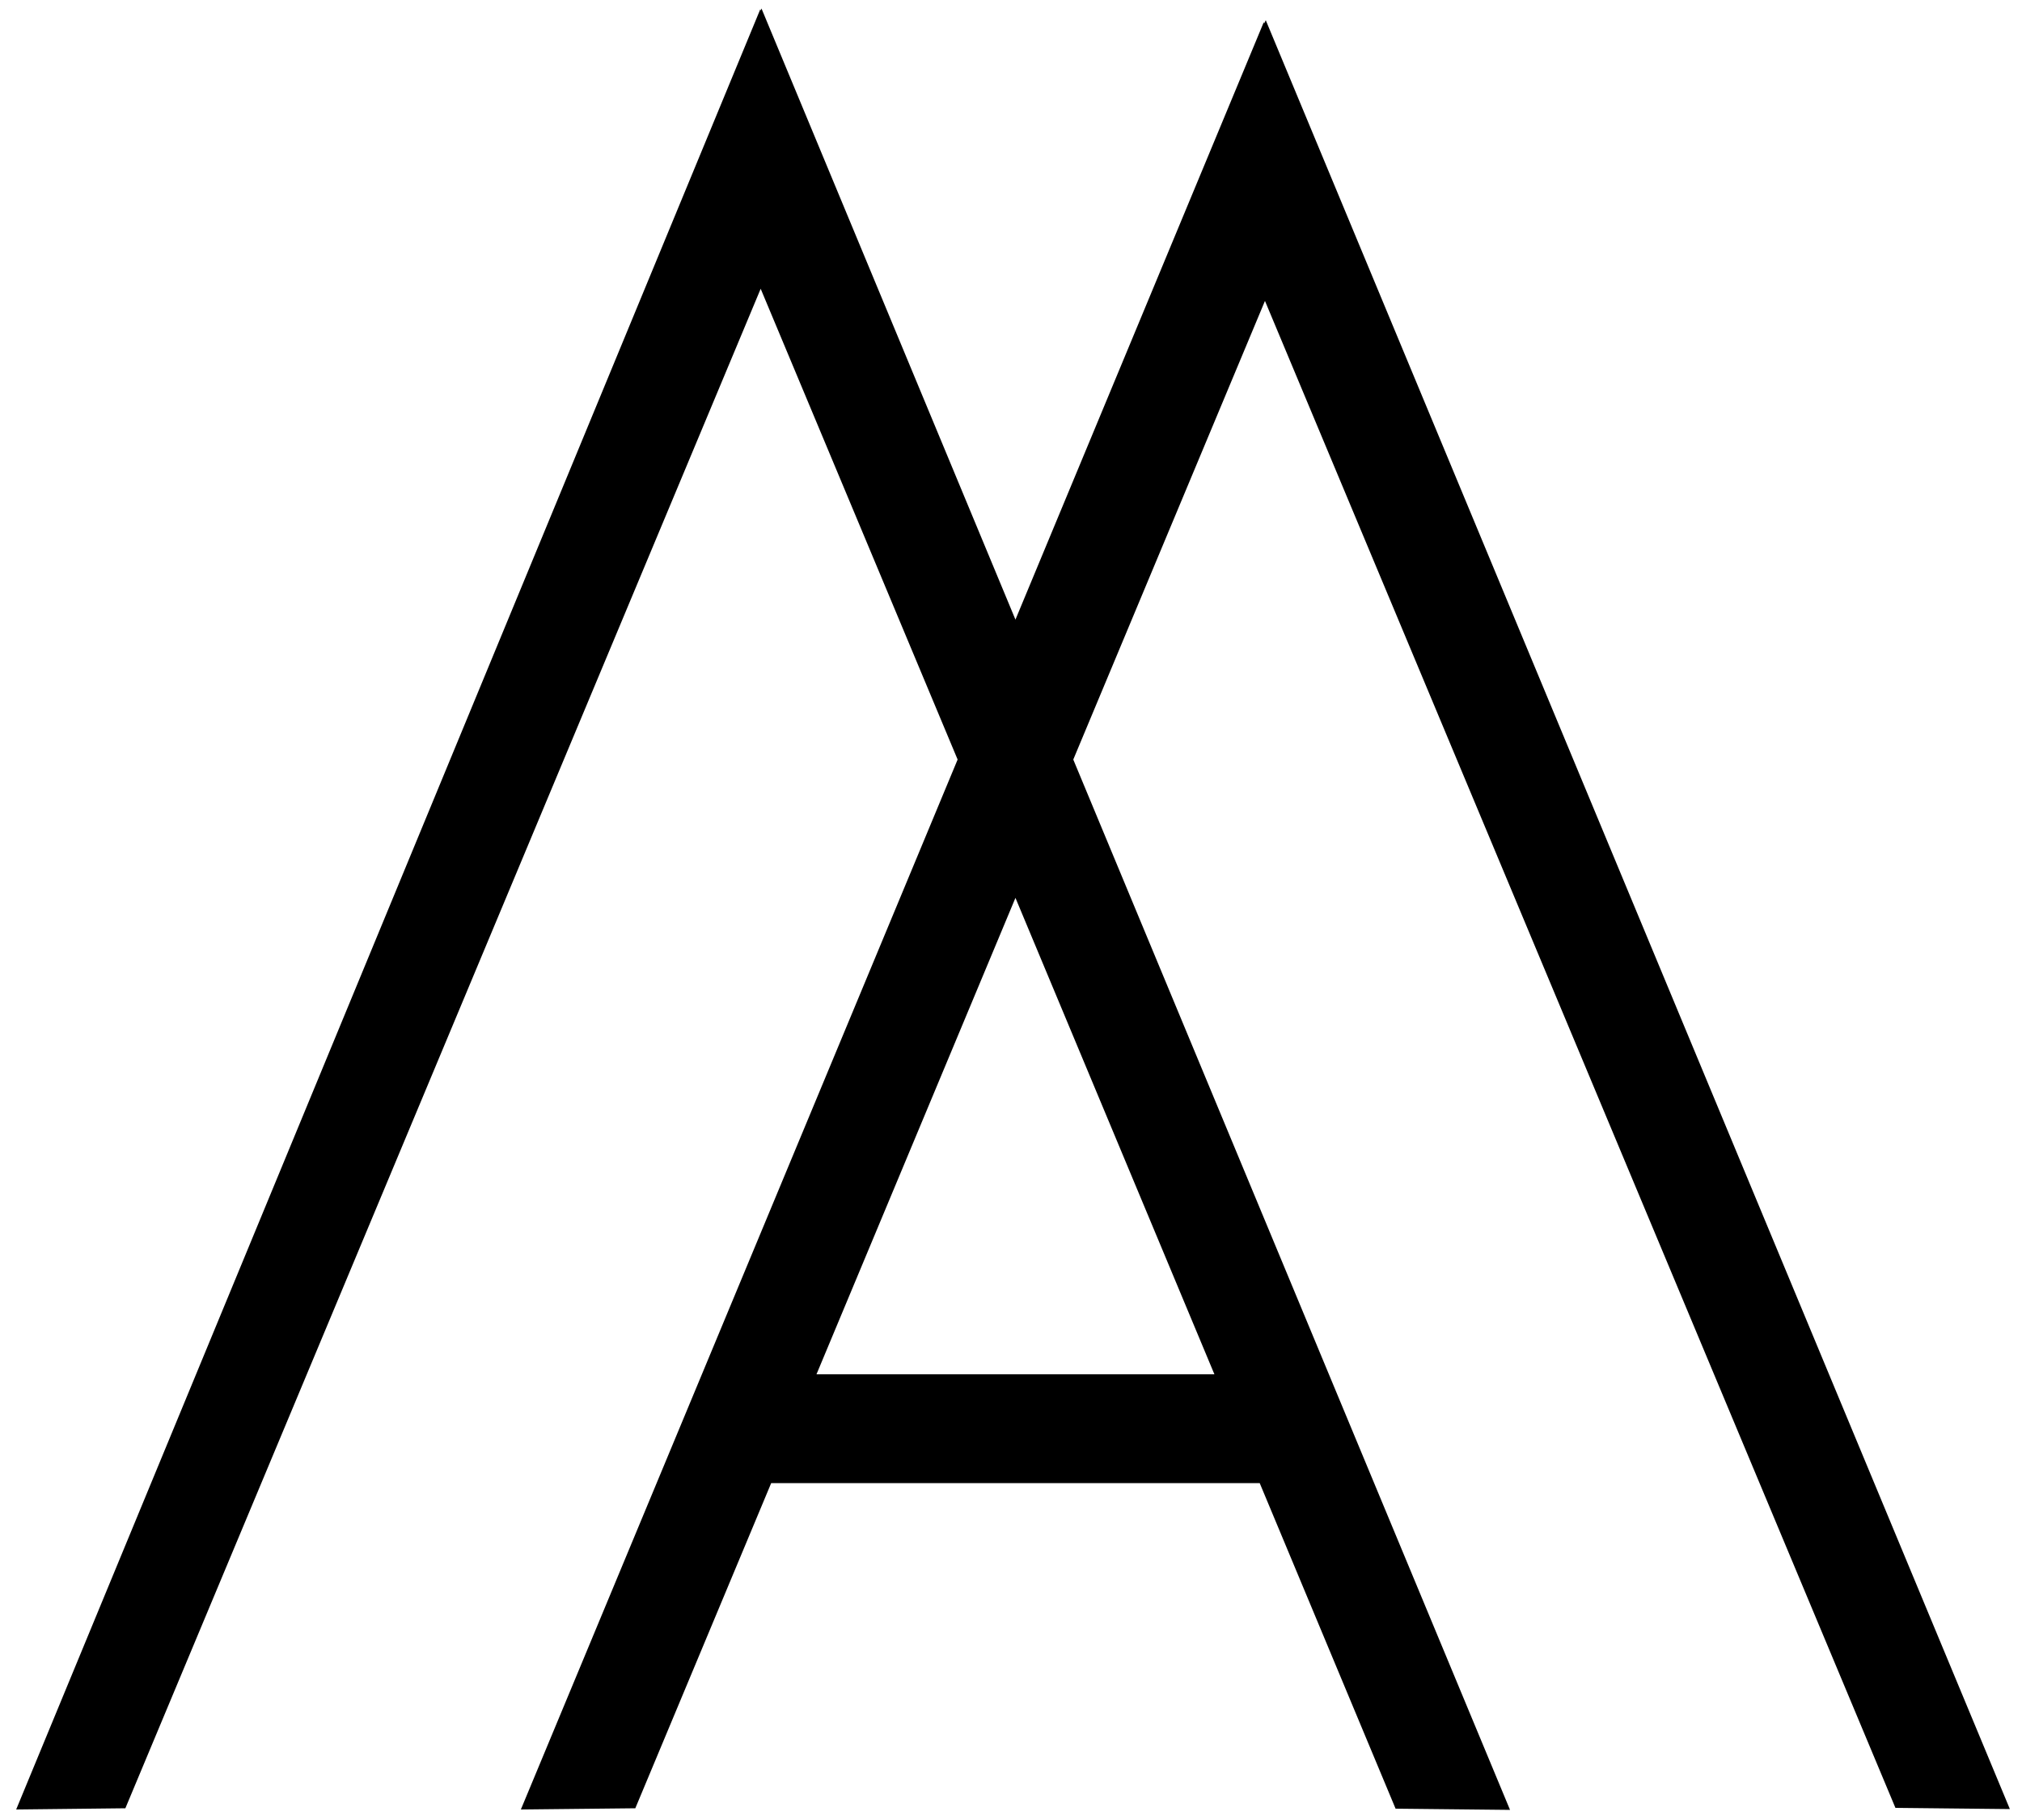 <?xml version="1.0" encoding="utf-8"?>
<!-- Generator: Adobe Illustrator 22.1.0, SVG Export Plug-In . SVG Version: 6.00 Build 0)  --><!--{SVG_IZ_THE_FUTURE_x|}-->
<svg version="1.1" id="layer_1" xmlns="http://www.w3.org/2000/svg" xmlns:xlink="http://www.w3.org/1999/xlink" x="0px" y="0px"
	 viewBox="0 0 500 450" style="enable-background:new 0 0 500 450;" xml:space="preserve">
<style type="text/css">
	.st0{
		fill:black;
		transition: 2s;
	}
	#layer_1:hover .st0{
    	fill: rgb(255, 228, 0);
    	transition: 2s;
	}
</style>
<path class="st0" id="st0id" d="M468.7,447l28.3,0.3L313,5l-0.4,0.8l-0.1-0.3l-61.4,147.7L188.3,2.1l-0.2,0.5l-0.1-0.3L4,447.4l27-0.3
	L188.1,71.4l48.7,116.4l-108,259.6l28.3-0.3l33.6-80.4h120.8l33.6,80.5l28.3,0.3l-108-259.7l47.4-113.4L468.7,447z M300.3,339.8
	h-98.4L251.1,222L300.3,339.8z"/>
</svg>